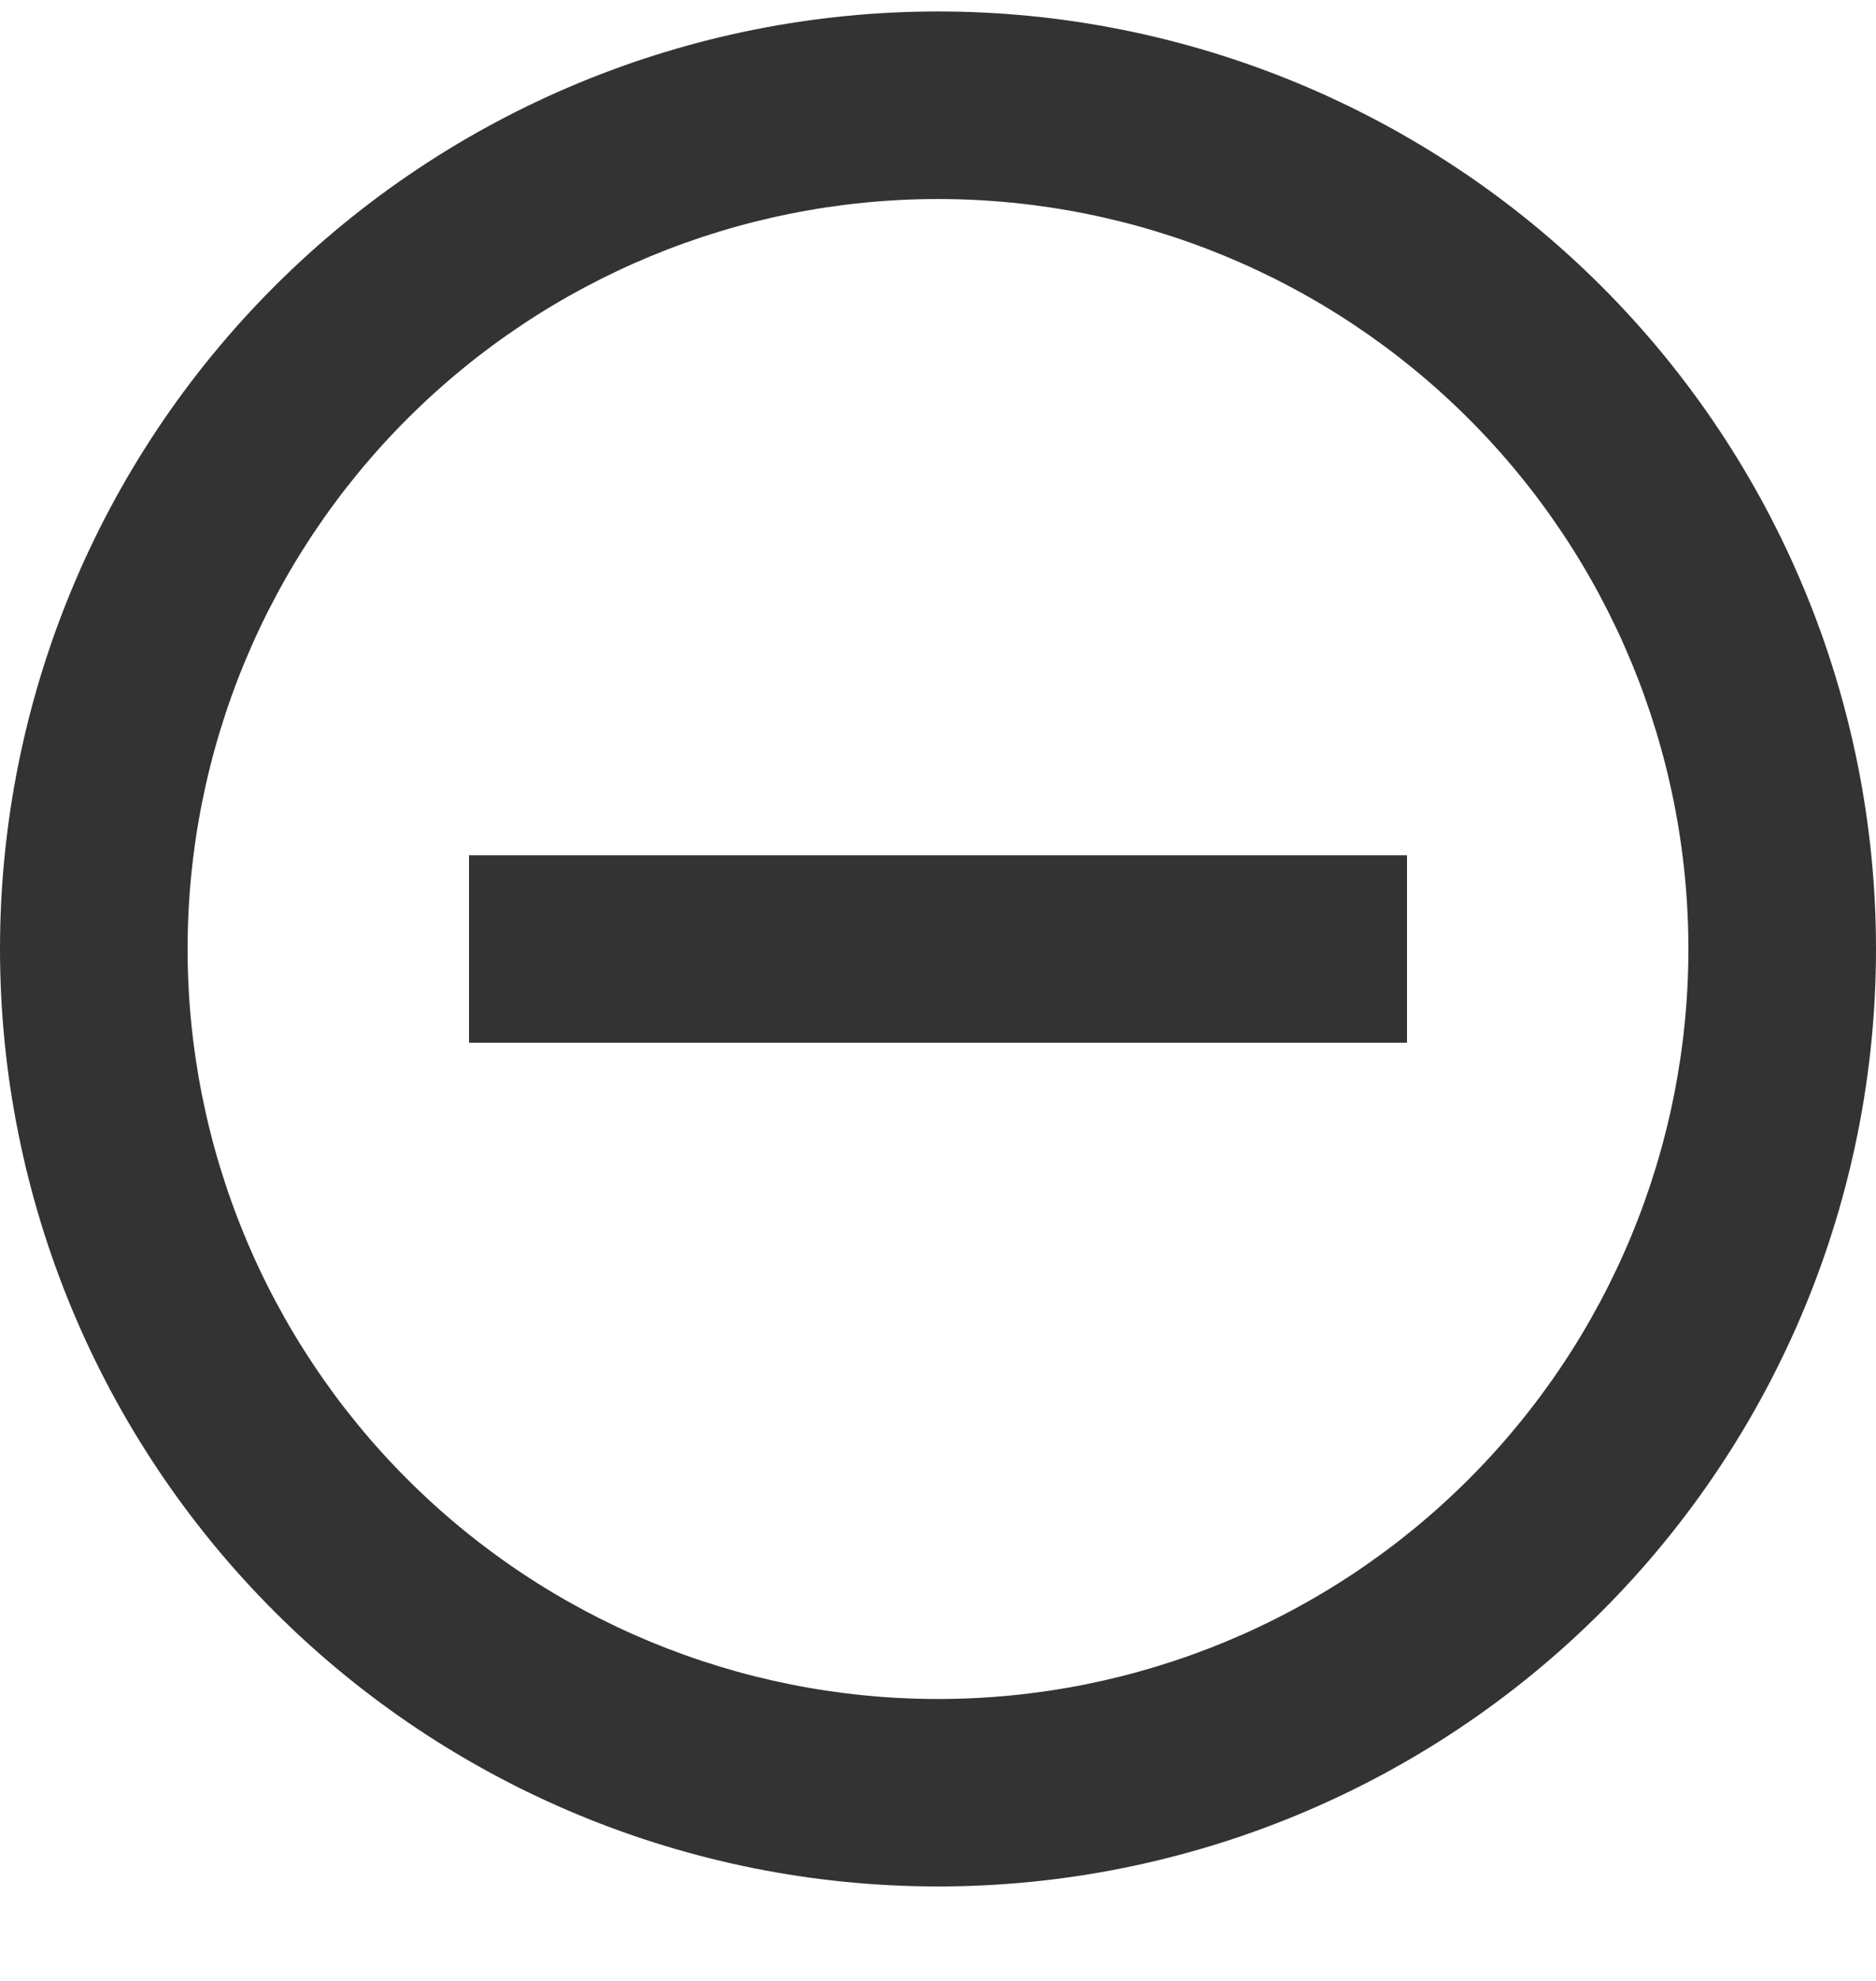 <svg width="18" height="19" viewBox="0 0 18 19" fill="none" xmlns="http://www.w3.org/2000/svg">
<path d="M9 18.094C6.613 18.094 4.324 17.147 2.636 15.46C0.948 13.774 0 11.487 0 9.102C0 6.717 0.948 4.43 2.636 2.744C4.324 1.058 6.613 0.11 9 0.11C11.387 0.11 13.676 1.058 15.364 2.744C17.052 4.43 18 6.717 18 9.102C18 11.487 17.052 13.774 15.364 15.46C13.676 17.147 11.387 18.094 9 18.094ZM9 16.296C10.91 16.296 12.741 15.538 14.091 14.189C15.441 12.84 16.2 11.01 16.2 9.102C16.2 7.194 15.441 5.365 14.091 4.016C12.741 2.667 10.91 1.909 9 1.909C7.09 1.909 5.259 2.667 3.909 4.016C2.559 5.365 1.8 7.194 1.8 9.102C1.8 11.01 2.559 12.84 3.909 14.189C5.259 15.538 7.09 16.296 9 16.296ZM13.5 8.203V10.001H4.5V8.203H13.5Z" fill="#333333"/>
</svg>
